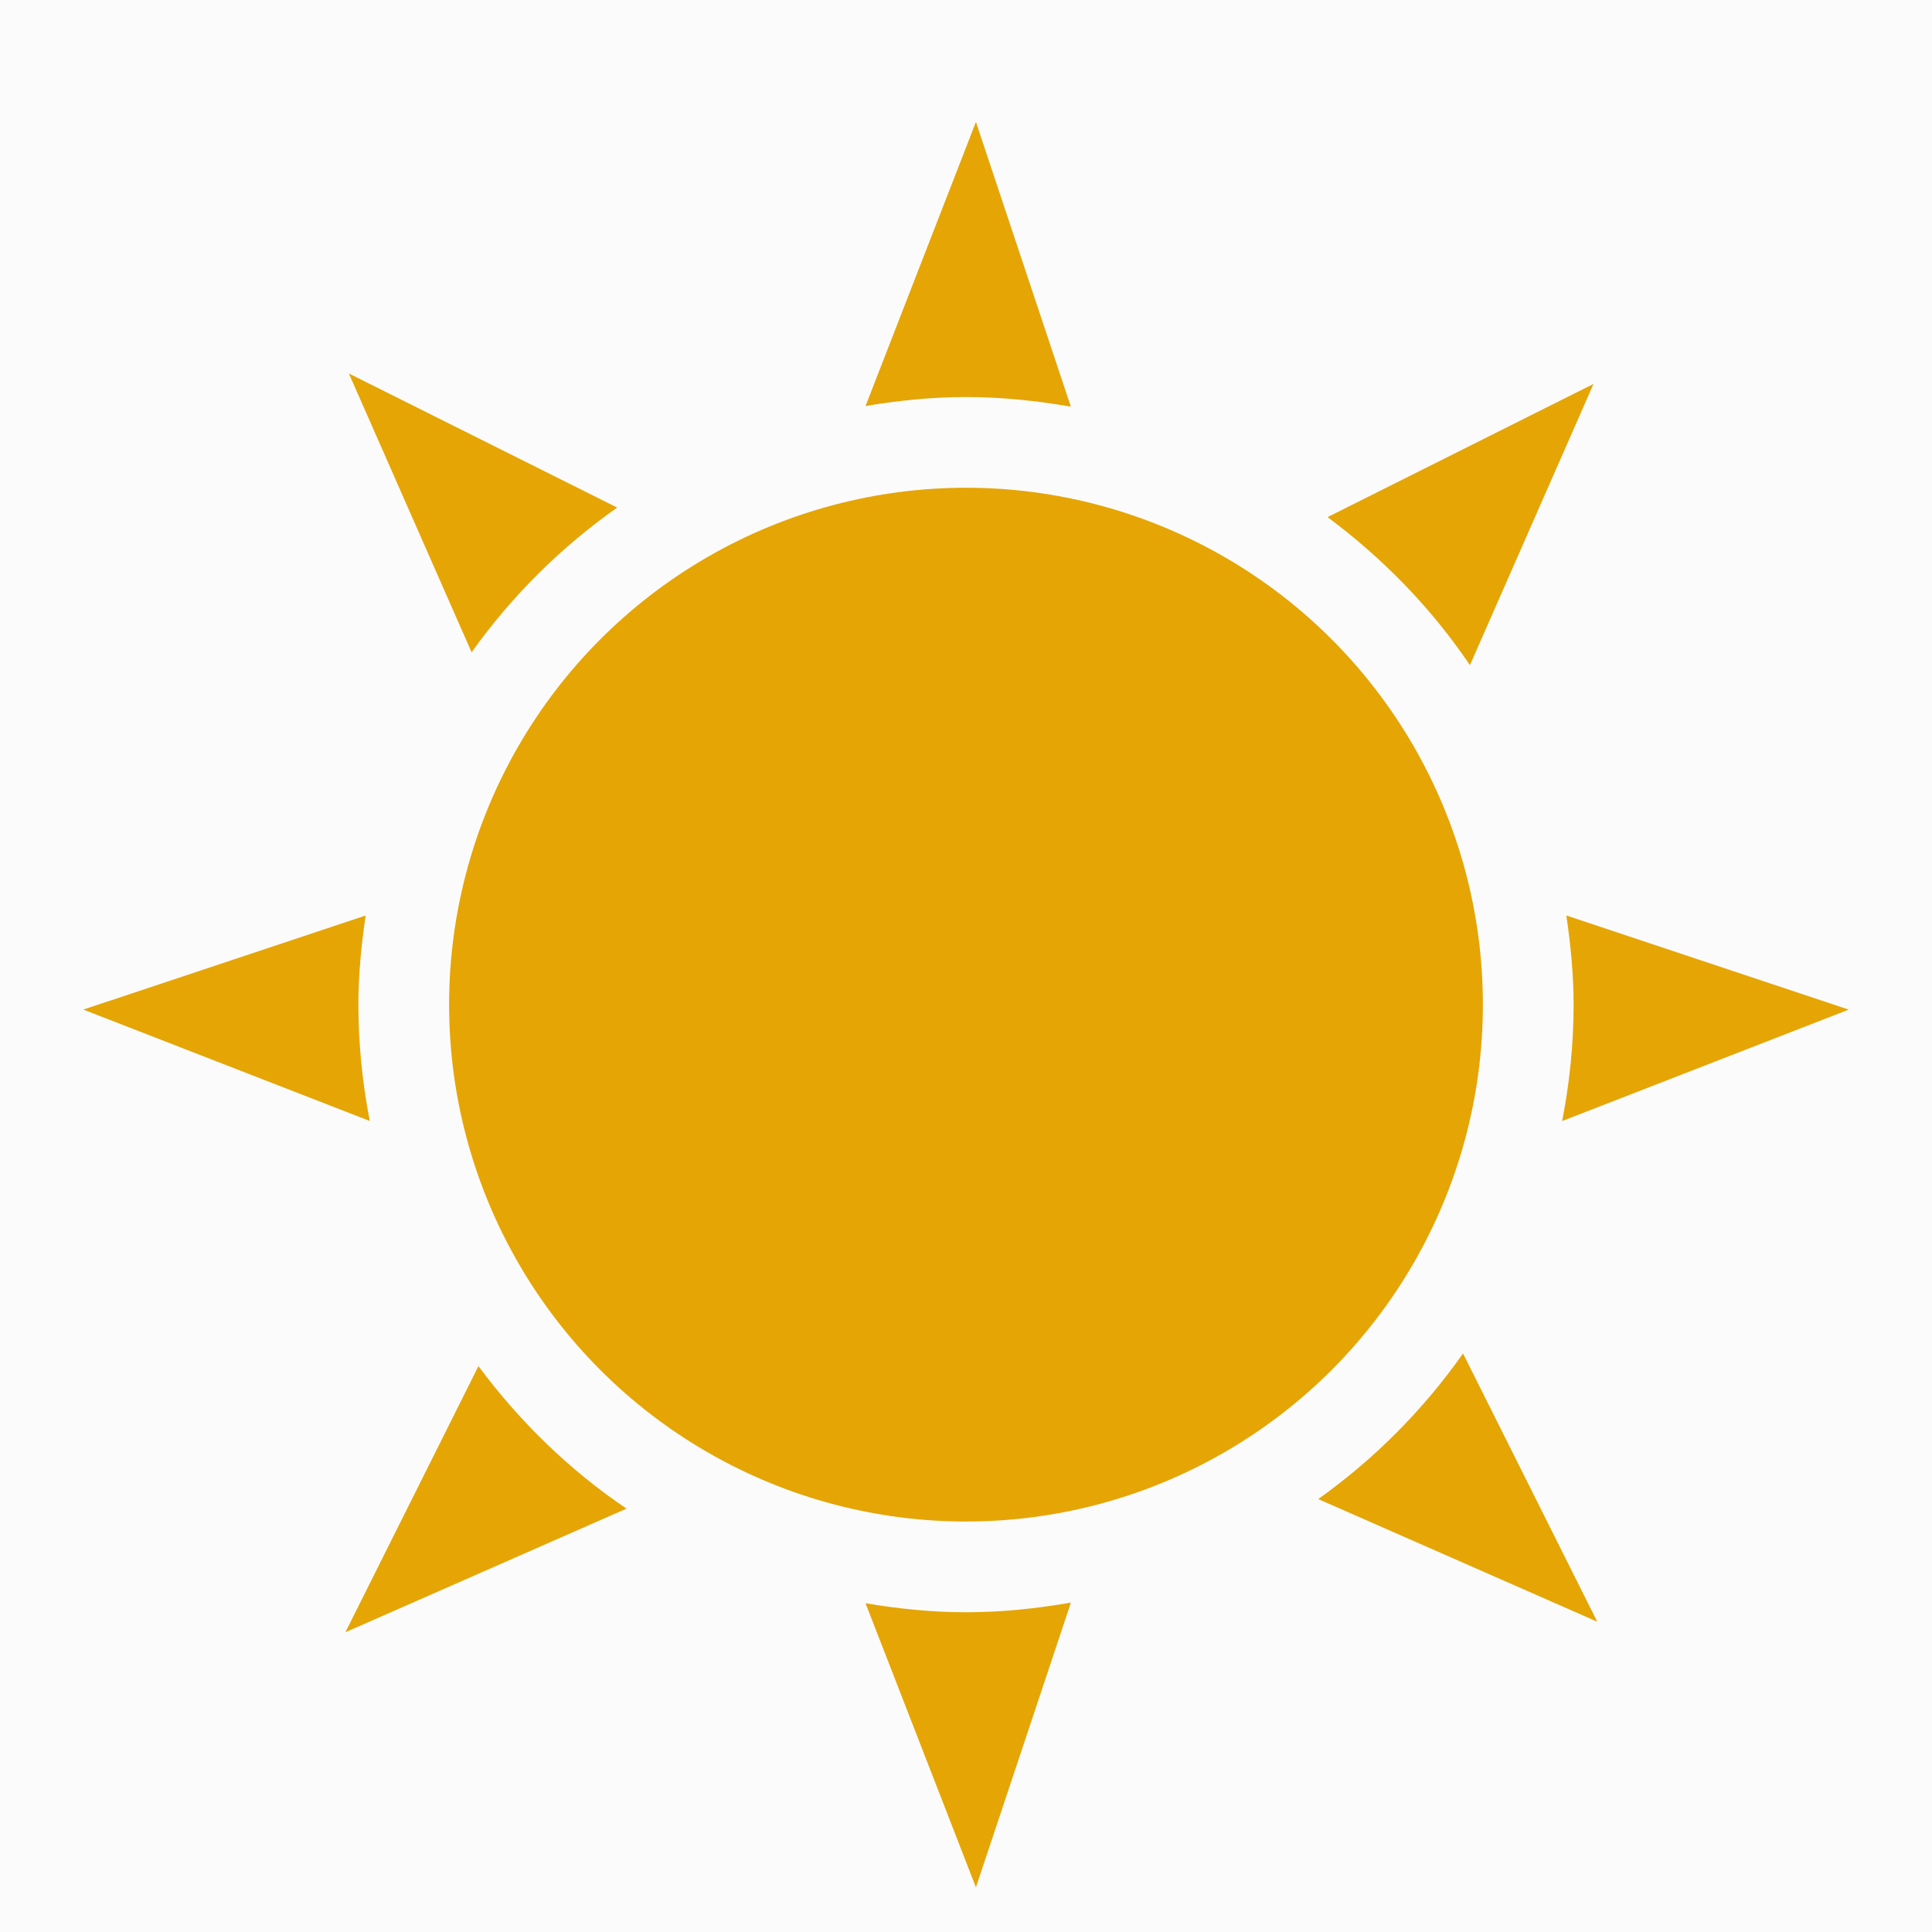 <?xml version="1.0" encoding="utf-8"?>
<!-- Generator: Adobe Illustrator 25.1.0, SVG Export Plug-In . SVG Version: 6.00 Build 0)  -->
<svg version="1.1" id="Layer_1" xmlns="http://www.w3.org/2000/svg" xmlns:xlink="http://www.w3.org/1999/xlink" x="0px" y="0px"
	 viewBox="0 0 50 50" enable-background="new 0 0 50 50" xml:space="preserve">
<rect opacity="0.01" fill="#2D2D2D" enable-background="new    " width="50" height="50"/>
<rect opacity="0.01" fill="#2D2D2D" enable-background="new    " width="50" height="50"/>
<circle fill="#E5A505" cx="25" cy="26" r="13.377"/>
<g>
	<path fill="#E5A505" d="M15.973,13.136l-6.944-3.47l3.176,7.215C13.241,15.43,14.514,14.162,15.973,13.136z"/>
	<path fill="#E5A505" d="M9.275,26c0-0.786,0.077-1.552,0.188-2.307l-7.307,2.435l7.414,2.883C9.381,28.036,9.275,27.031,9.275,26z"
		/>
	<path fill="#E5A505" d="M12.382,35.355l-3.444,6.888l7.276-3.2C14.733,38.043,13.445,36.787,12.382,35.355z"/>
	<path fill="#E5A505" d="M25,41.725c-0.888,0-1.752-0.091-2.6-0.233l2.857,7.352l2.458-7.369C26.831,41.629,25.928,41.725,25,41.725
		z"/>
	<path fill="#E5A505" d="M37.863,35.027c-1.026,1.46-2.295,2.733-3.747,3.769l7.221,3.174L37.863,35.027z"/>
	<path fill="#E5A505" d="M47.844,26.129l-7.307-2.436c0.111,0.755,0.188,1.521,0.188,2.307c0,1.031-0.106,2.037-0.296,3.012
		L47.844,26.129z"/>
	<path fill="#E5A505" d="M34.356,13.383c1.432,1.064,2.687,2.351,3.686,3.831l3.198-7.278L34.356,13.383z"/>
	<path fill="#E5A505" d="M25,10.275c0.927,0,1.831,0.096,2.714,0.25l-2.457-7.369L22.4,10.508
		C23.248,10.366,24.112,10.275,25,10.275z"/>
</g>
</svg>

